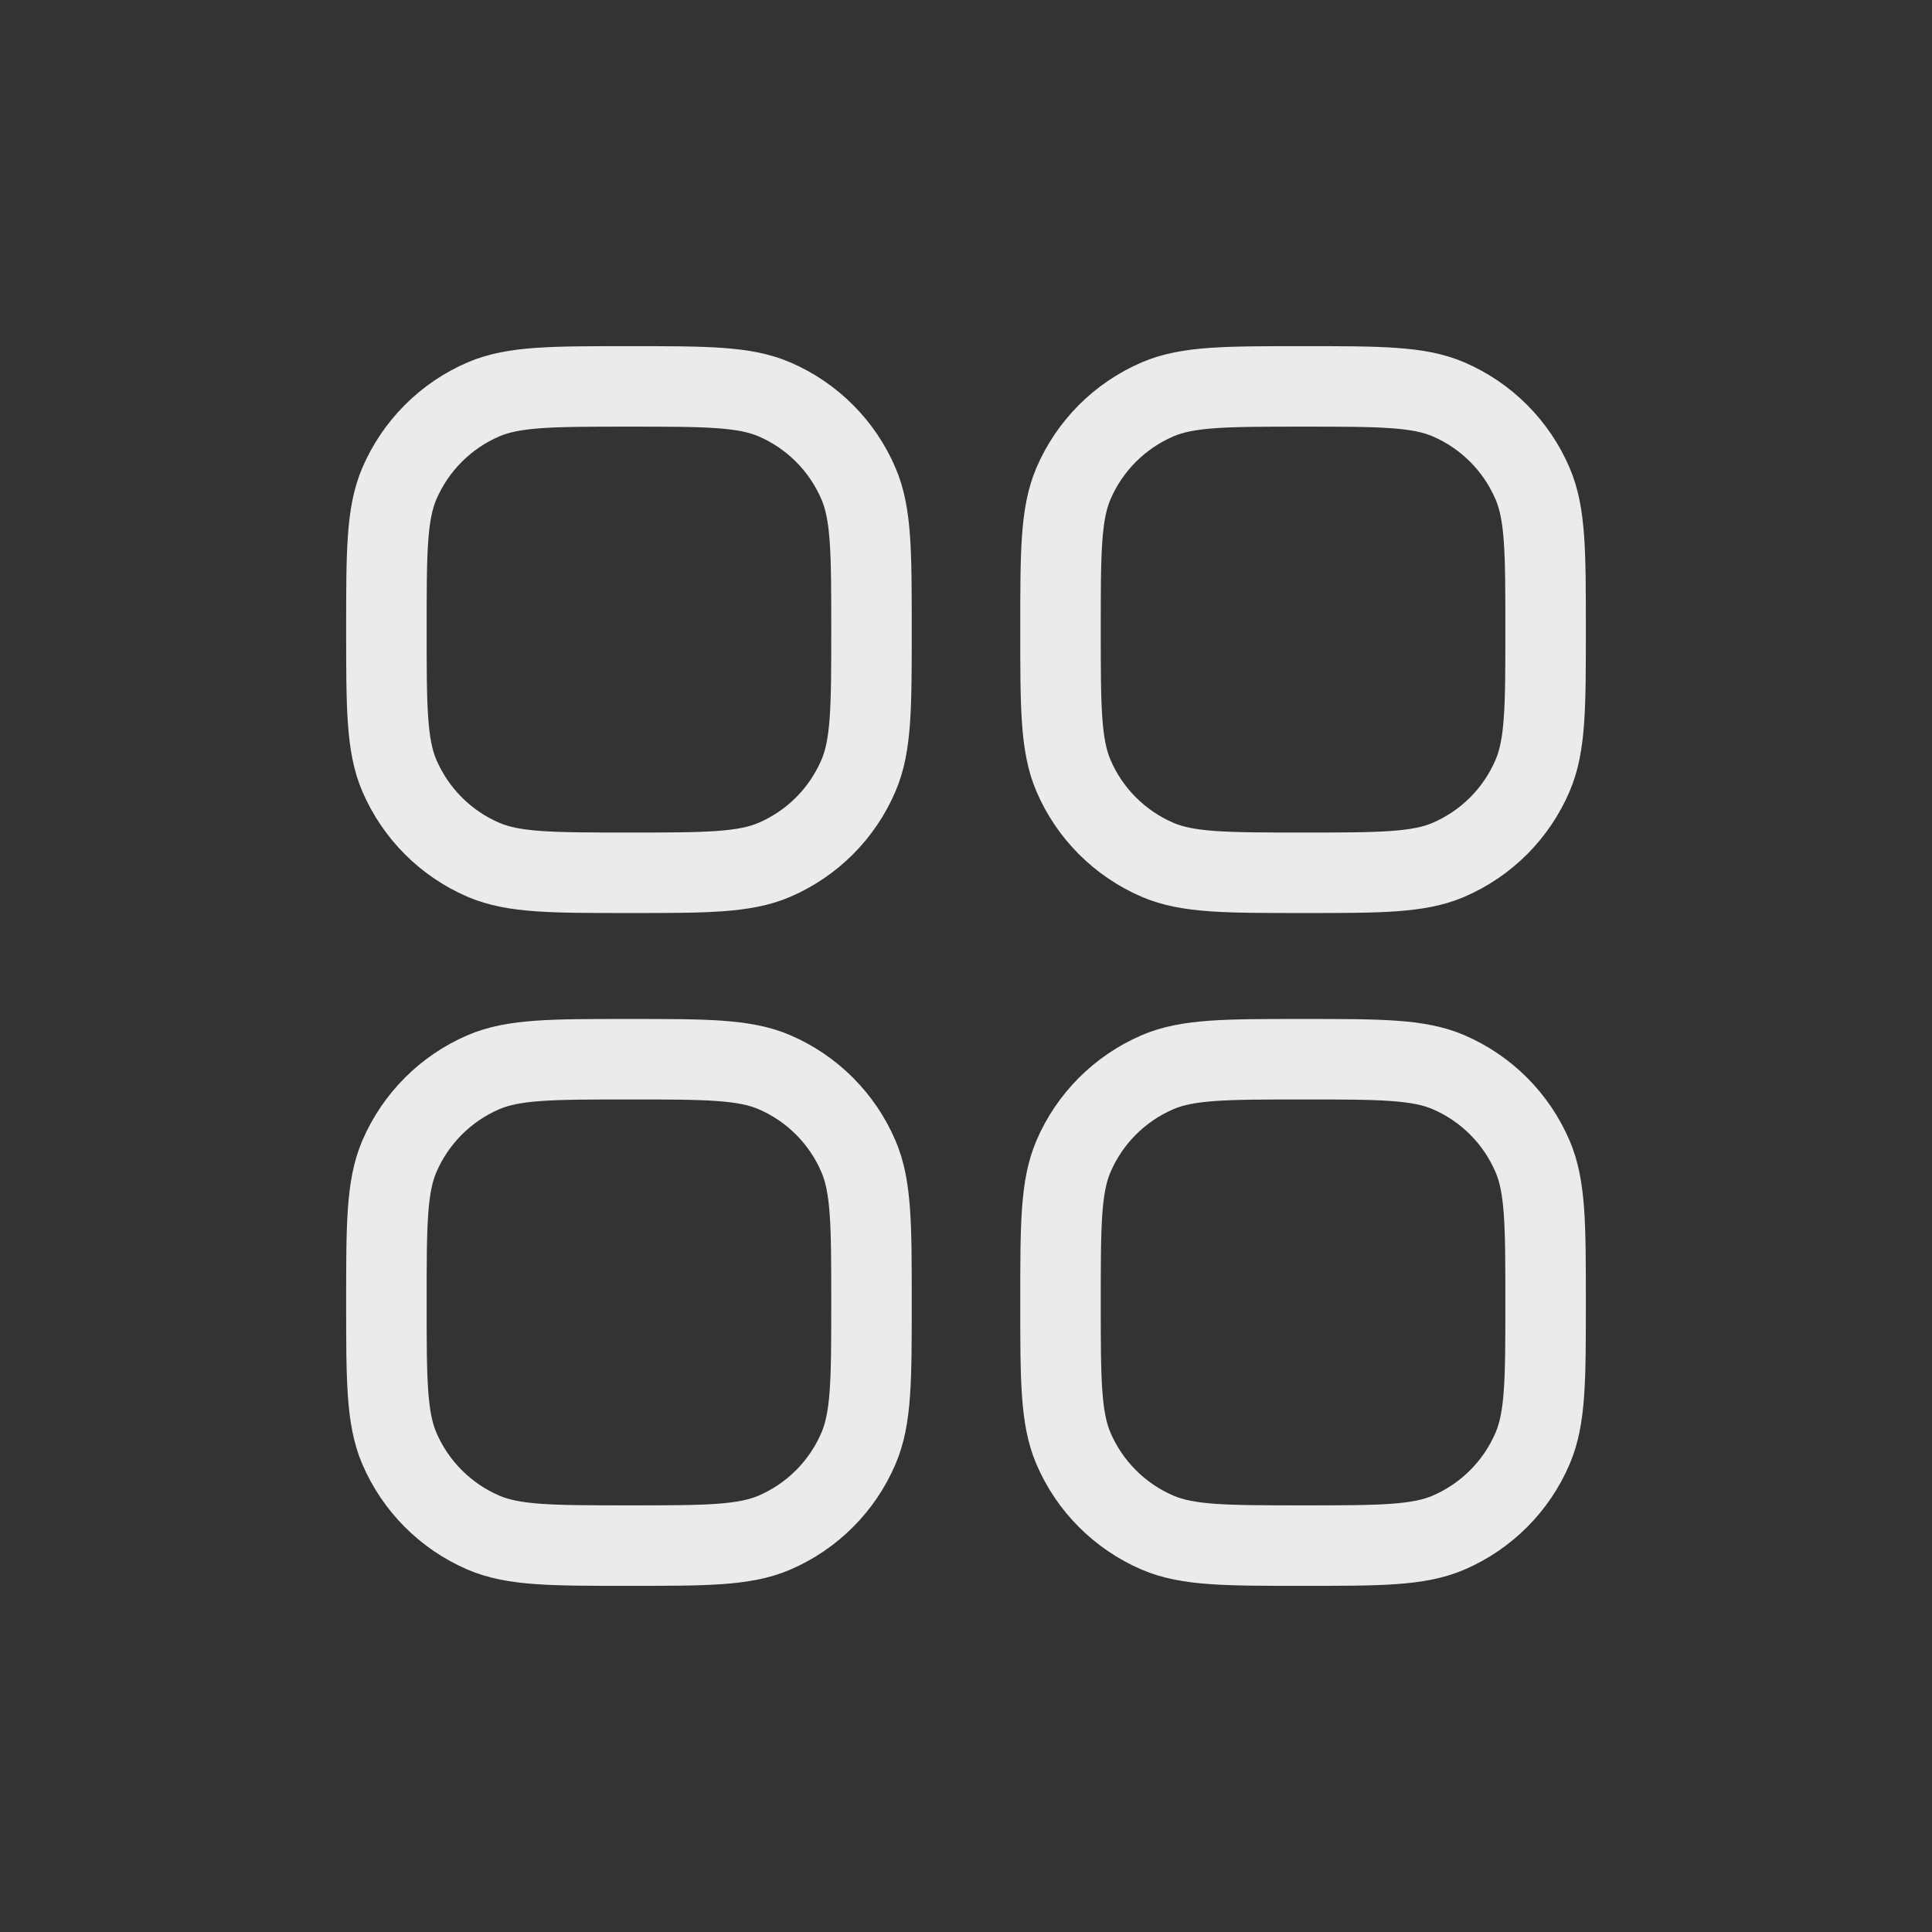 <svg width="24" height="24" viewBox="0 0 24 24" fill="none" xmlns="http://www.w3.org/2000/svg">
<rect x="0" y="0" width="24" height="24" fill="#333333" stroke="none"/>
<path d="M4.8 7.821C4.8 6.864 4.8 6.385 4.96 6.009C5.162 5.538 5.536 5.163 6.006 4.961C6.381 4.8 6.858 4.8 7.813 4.8C8.768 4.8 9.245 4.8 9.62 4.961C10.09 5.163 10.464 5.538 10.665 6.009C10.826 6.385 10.826 6.864 10.826 7.821C10.826 8.778 10.826 9.257 10.665 9.633C10.464 10.104 10.09 10.479 9.62 10.681C9.245 10.842 8.768 10.842 7.813 10.842C6.858 10.842 6.381 10.842 6.006 10.681C5.536 10.479 5.162 10.104 4.96 9.633C4.8 9.257 4.8 8.778 4.8 7.821Z" stroke="#EBEBEB"/>
<path d="M13.174 7.821C13.174 6.864 13.174 6.385 13.334 6.009C13.535 5.538 13.91 5.163 14.38 4.961C14.754 4.8 15.232 4.8 16.187 4.8C17.142 4.8 17.619 4.8 17.994 4.961C18.464 5.163 18.838 5.538 19.039 6.009C19.2 6.385 19.2 6.864 19.2 7.821C19.2 8.778 19.2 9.257 19.039 9.633C18.838 10.104 18.464 10.479 17.994 10.681C17.619 10.842 17.142 10.842 16.187 10.842C15.232 10.842 14.754 10.842 14.38 10.681C13.91 10.479 13.535 10.104 13.334 9.633C13.174 9.257 13.174 8.778 13.174 7.821Z" stroke="#EBEBEB"/>
<path d="M13.174 16.179C13.174 15.222 13.174 14.743 13.334 14.367C13.535 13.896 13.91 13.521 14.38 13.319C14.754 13.158 15.232 13.158 16.187 13.158C17.142 13.158 17.619 13.158 17.994 13.319C18.464 13.521 18.838 13.896 19.039 14.367C19.2 14.743 19.2 15.222 19.2 16.179C19.2 17.136 19.2 17.615 19.039 17.991C18.838 18.462 18.464 18.837 17.994 19.039C17.619 19.2 17.142 19.2 16.187 19.2C15.232 19.2 14.754 19.2 14.38 19.039C13.91 18.837 13.535 18.462 13.334 17.991C13.174 17.615 13.174 17.136 13.174 16.179Z" stroke="#EBEBEB"/>
<path d="M4.8 16.179C4.8 15.222 4.8 14.743 4.96 14.367C5.162 13.896 5.536 13.521 6.006 13.319C6.381 13.158 6.858 13.158 7.813 13.158C8.768 13.158 9.245 13.158 9.62 13.319C10.09 13.521 10.464 13.896 10.665 14.367C10.826 14.743 10.826 15.222 10.826 16.179C10.826 17.136 10.826 17.615 10.665 17.991C10.464 18.462 10.09 18.837 9.62 19.039C9.245 19.2 8.768 19.2 7.813 19.2C6.858 19.2 6.381 19.2 6.006 19.039C5.536 18.837 5.162 18.462 4.96 17.991C4.8 17.615 4.8 17.136 4.8 16.179Z" stroke="#EBEBEB"/>
</svg>
